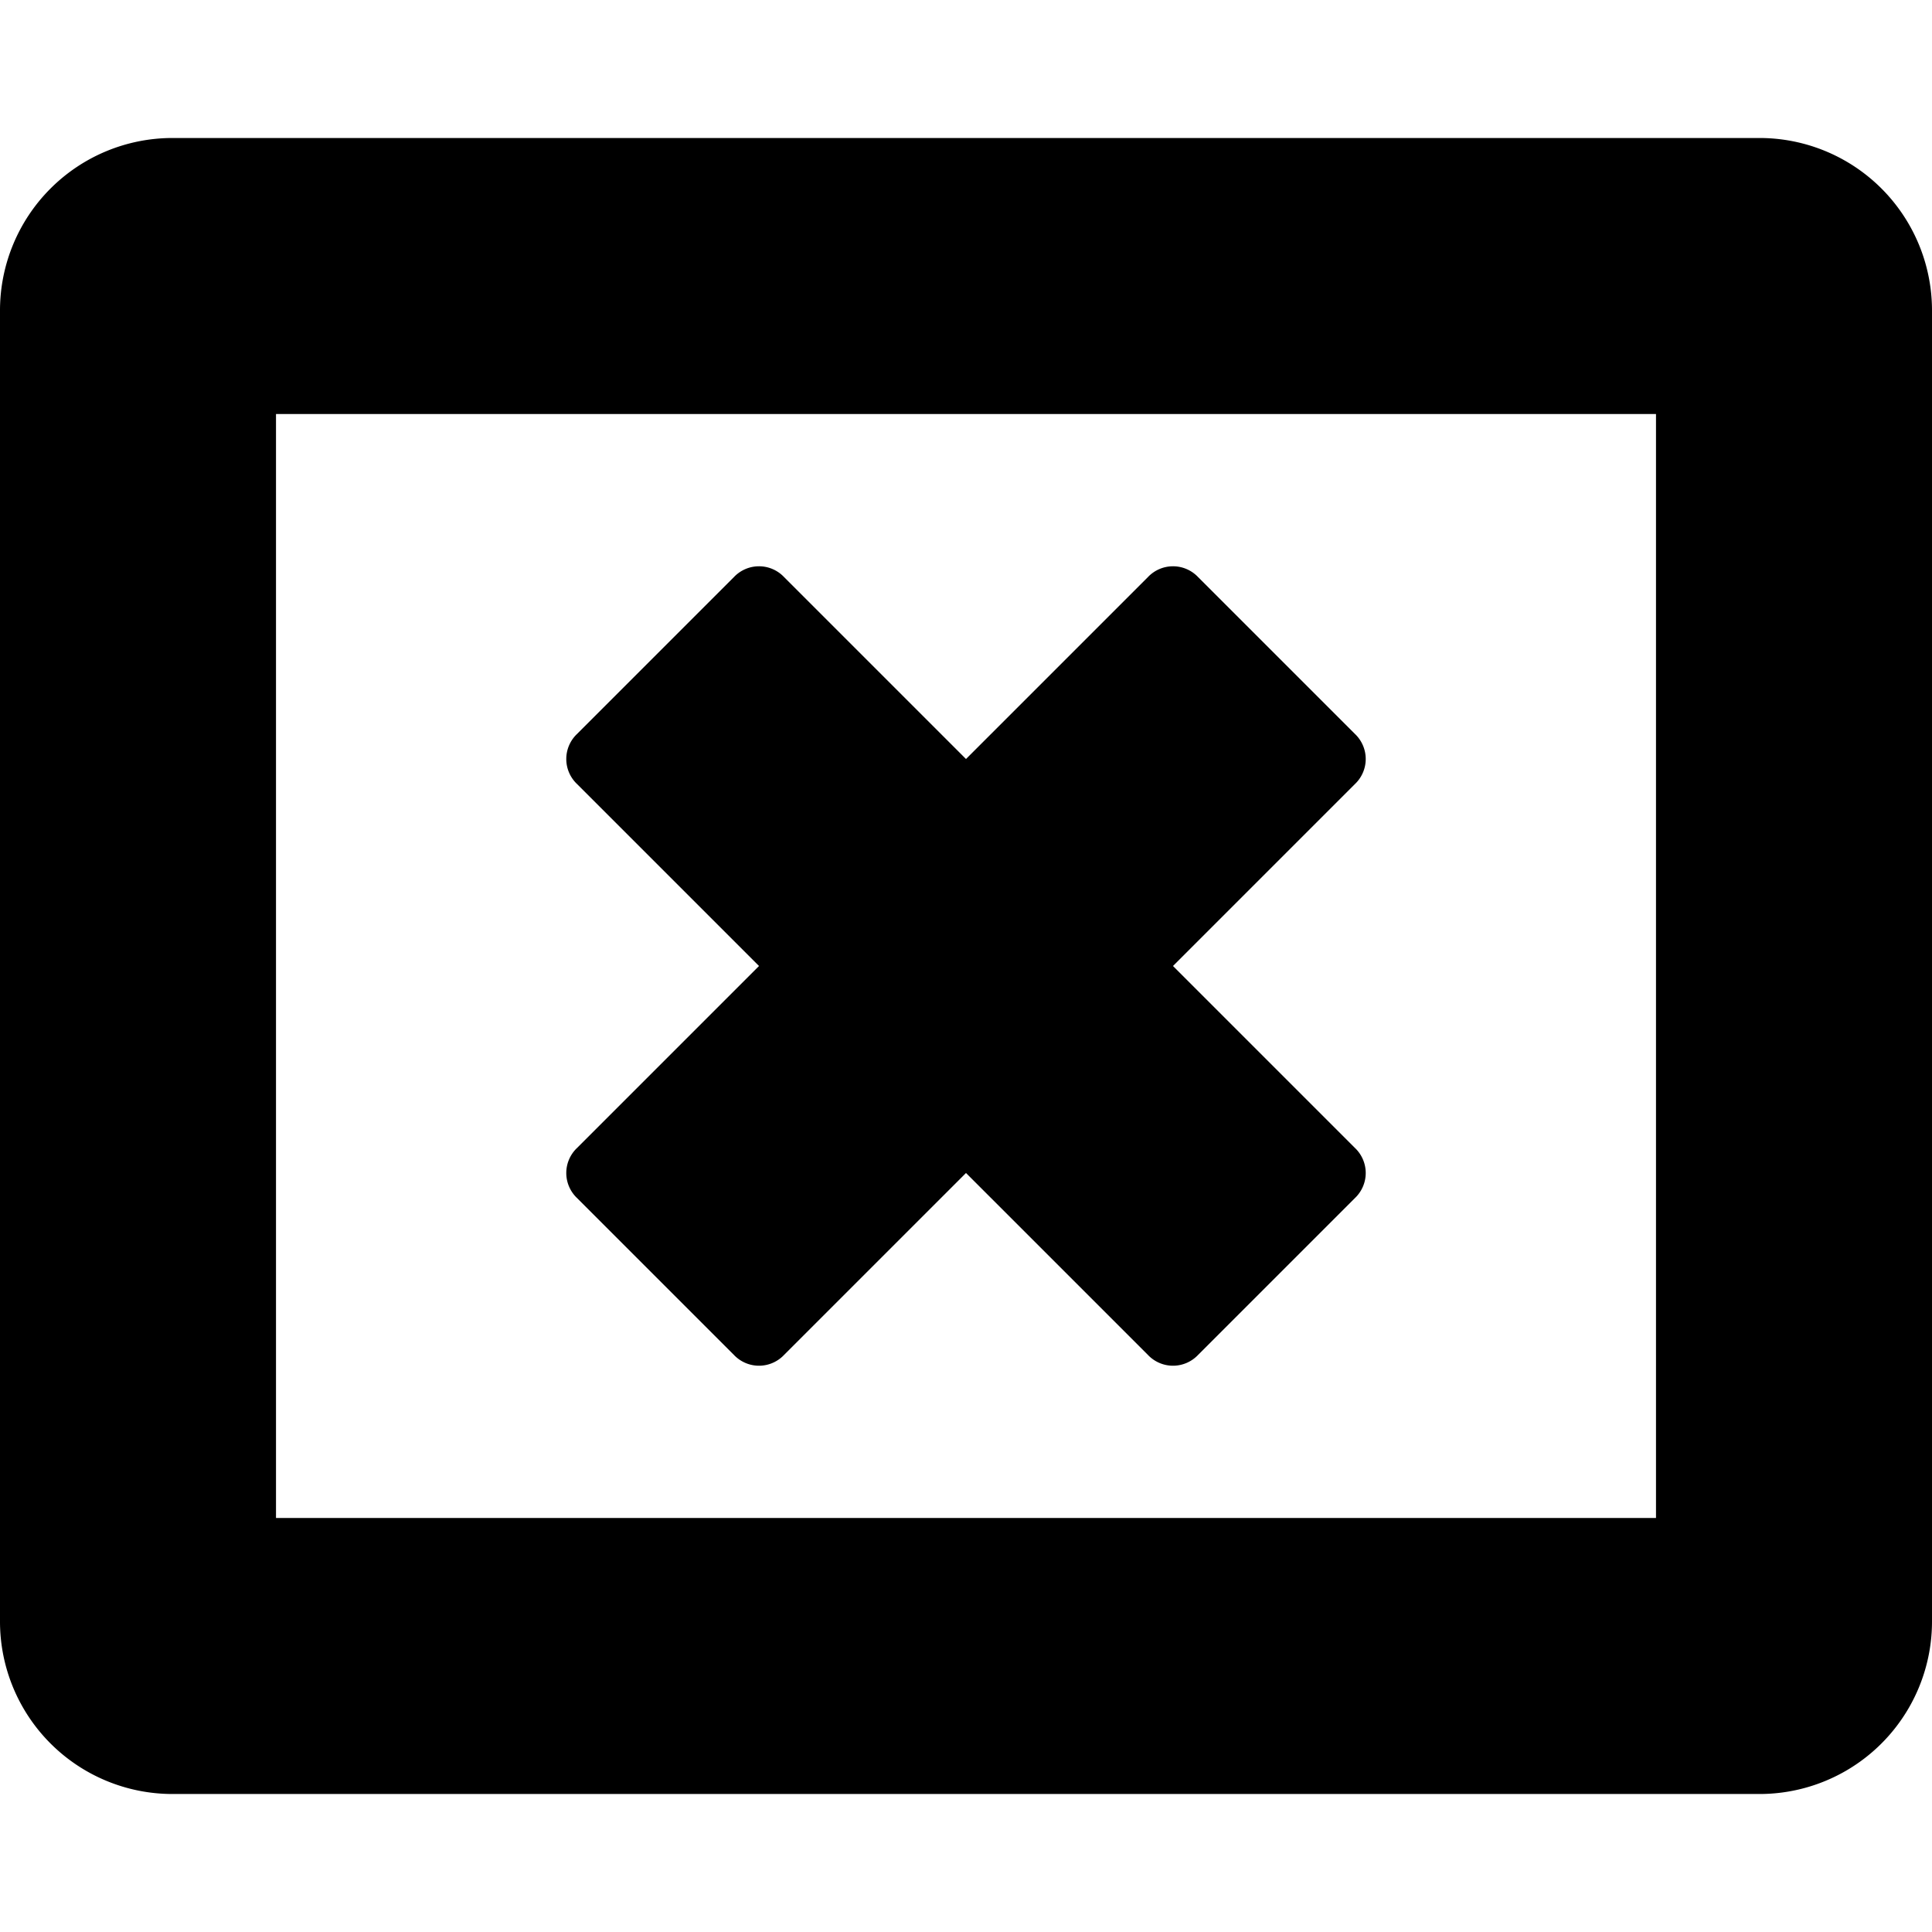<svg xmlns="http://www.w3.org/2000/svg" viewBox="0 0 28 28"><path d="m19.64 17.36-2.28 2.28a.5.5 0 0 1-.72 0L14 17l-2.64 2.64a.5.5 0 0 1-.72 0l-2.28-2.28a.5.5 0 0 1 0-.72L11 14l-2.64-2.64a.5.5 0 0 1 0-.72l2.28-2.28a.5.5 0 0 1 .72 0L14 11l2.64-2.64a.5.5 0 0 1 .72 0l2.28 2.28a.5.5 0 0 1 0 .72L17 14l2.64 2.64a.5.5 0 0 1 0 .72zM4 22h20V6H4v16zM28 4.5v19a2.5 2.5 0 0 1-2.5 2.5h-23A2.5 2.5 0 0 1 0 23.5v-19A2.5 2.5 0 0 1 2.5 2h23A2.5 2.5 0 0 1 28 4.5z"/></svg>